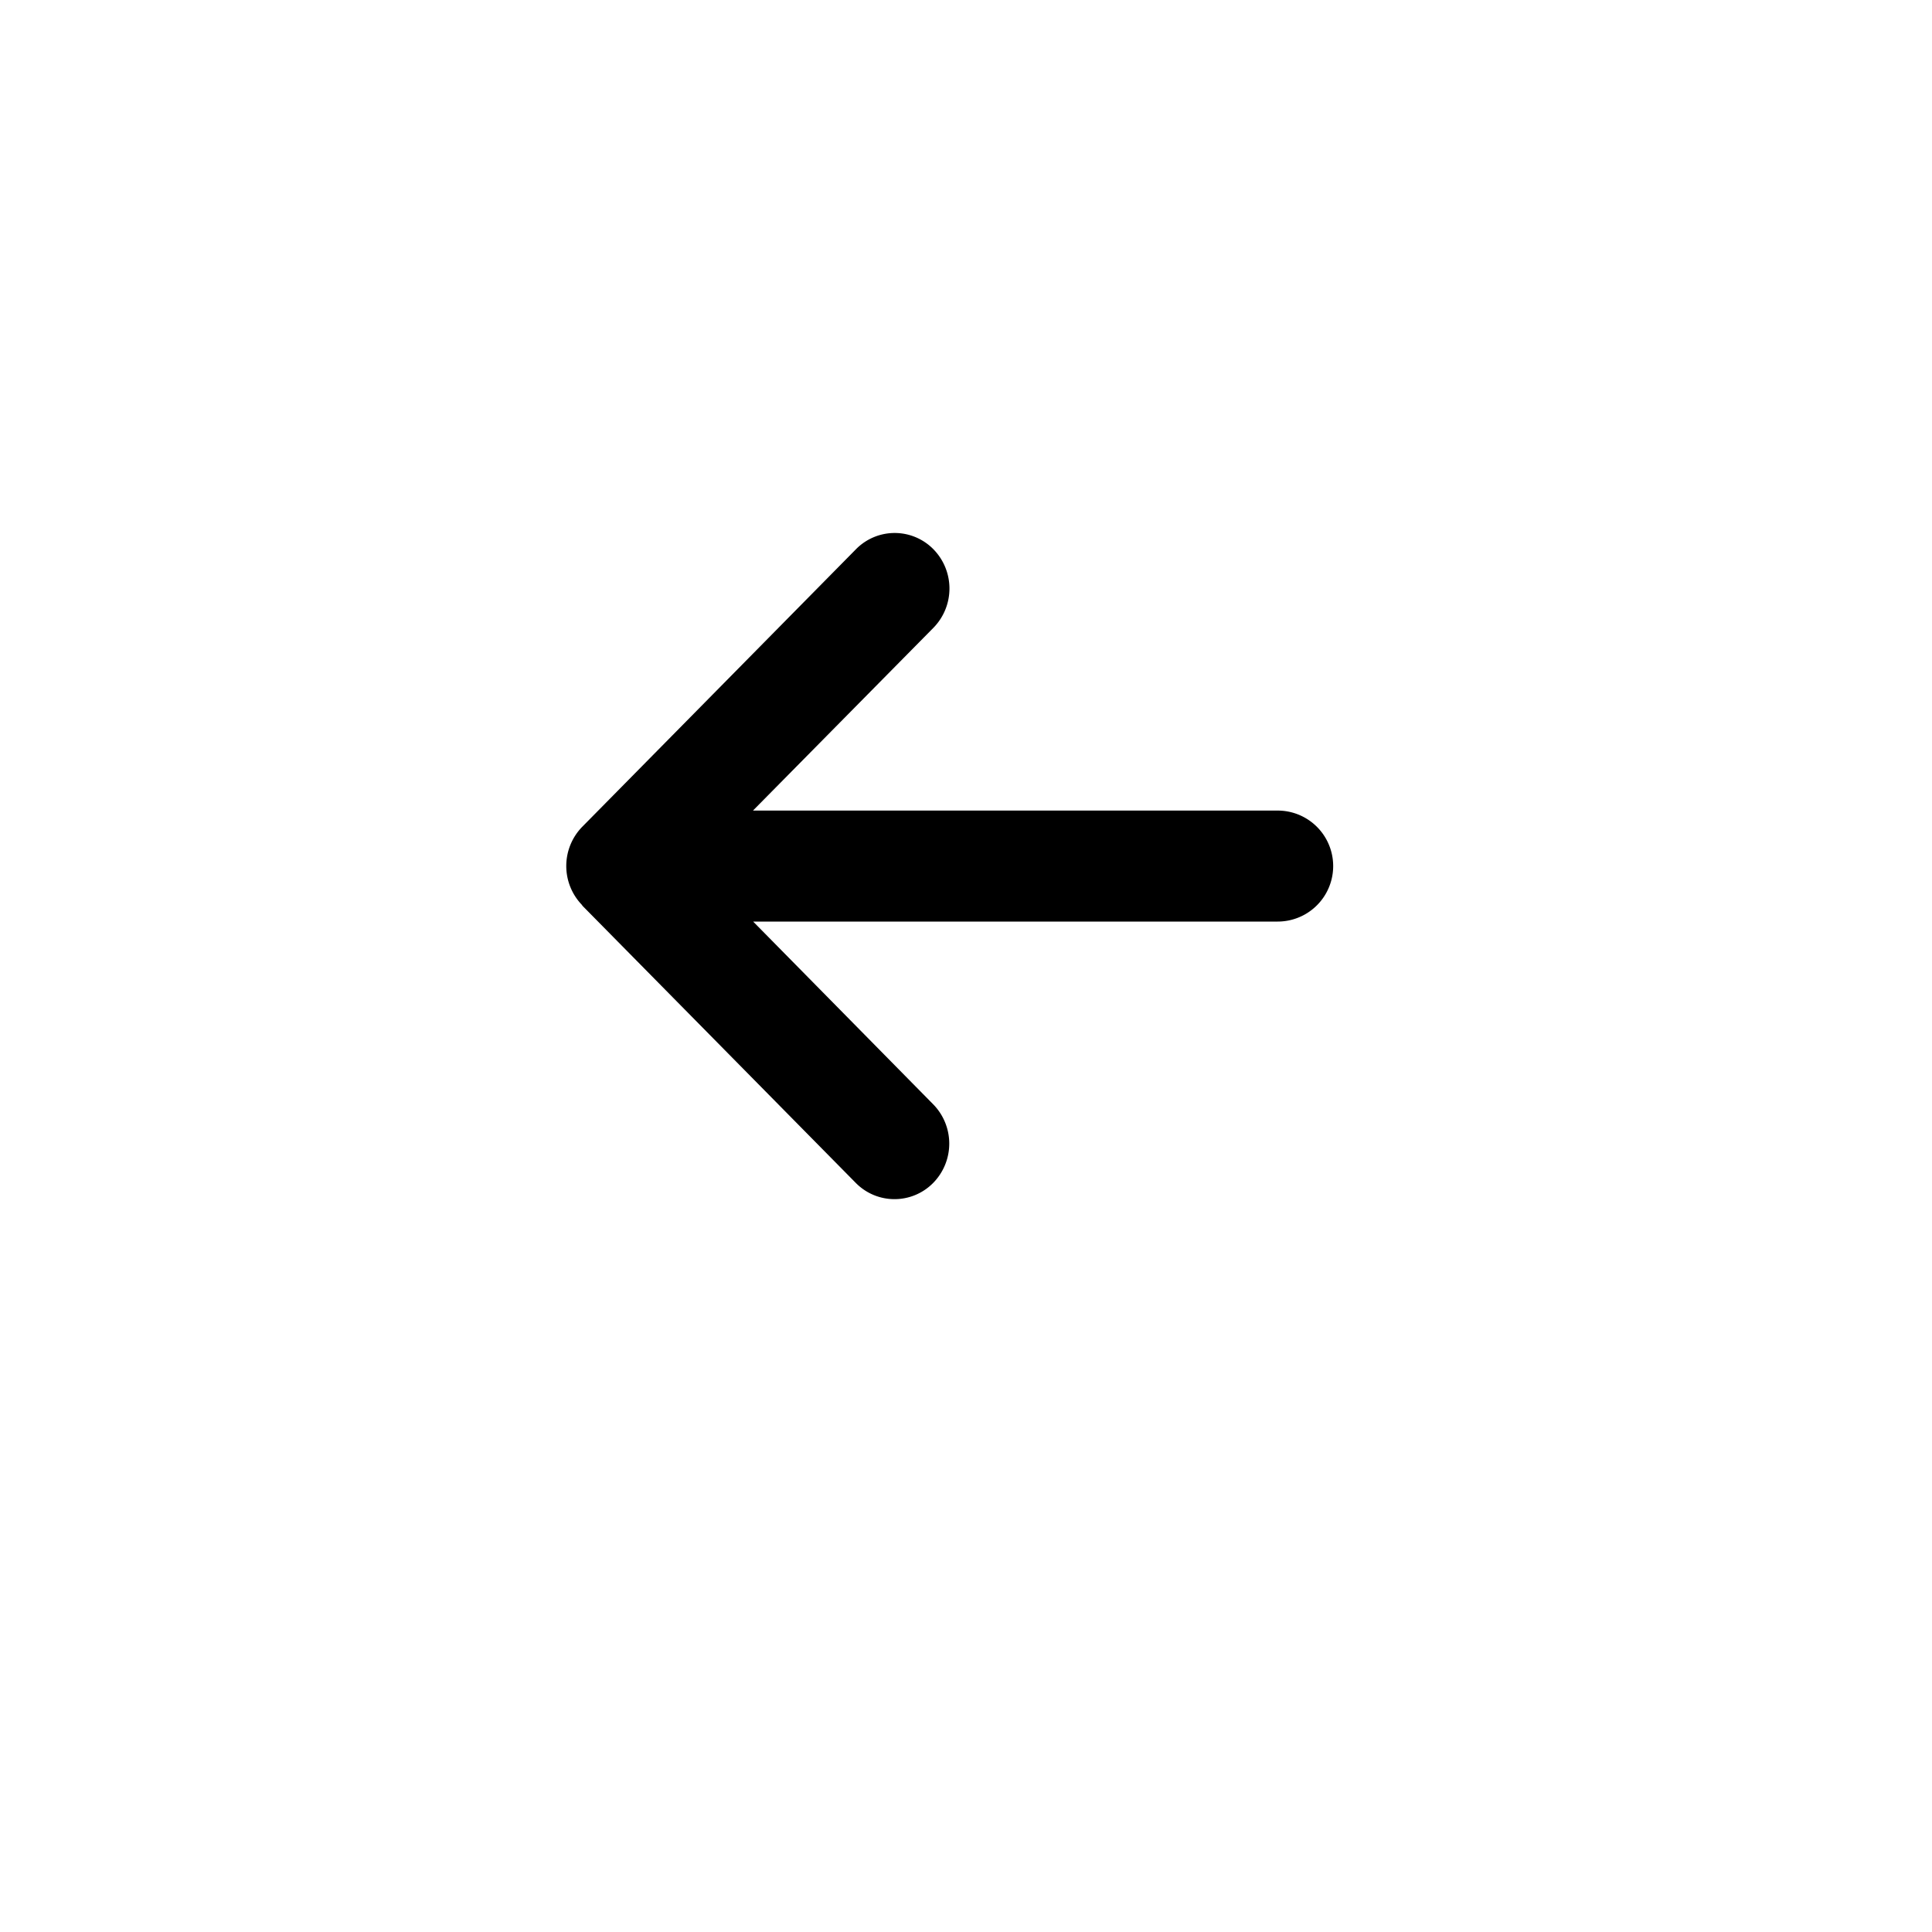 <svg xmlns="http://www.w3.org/2000/svg" xmlns:xlink="http://www.w3.org/1999/xlink" width="58" height="58" viewBox="0 0 58 58">
  <defs>
    <filter id="Ellipse_4" x="0" y="0" width="58" height="58" filterUnits="userSpaceOnUse">
      <feOffset dy="3" input="SourceAlpha"/>
      <feGaussianBlur stdDeviation="3" result="blur"/>
      <feFlood flood-opacity="0.161"/>
      <feComposite operator="in" in2="blur"/>
      <feComposite in="SourceGraphic"/>
    </filter>
  </defs>
  <g id="Group_4" data-name="Group 4" transform="translate(9 6)">
    <g transform="matrix(1, 0, 0, 1, -9, -6)" filter="url(#Ellipse_4)">
      <circle id="Ellipse_4-2" data-name="Ellipse 4" cx="20" cy="20" r="20" transform="translate(9 6)" fill="#fff" opacity="0.75"/>
    </g>
    <path id="Path_1" data-name="Path 1" d="M13.481,21.177a1.685,1.685,0,0,1,0-2.358l8.215-8.33a1.629,1.629,0,0,1,2.326,0,1.685,1.685,0,0,1,0,2.358l-5.417,5.487H34.357a1.666,1.666,0,0,1,0,3.332H18.61l5.406,5.487a1.685,1.685,0,0,1,0,2.358,1.629,1.629,0,0,1-2.326,0l-8.215-8.33Z" transform="translate(-5)"/>
  </g>
</svg>

